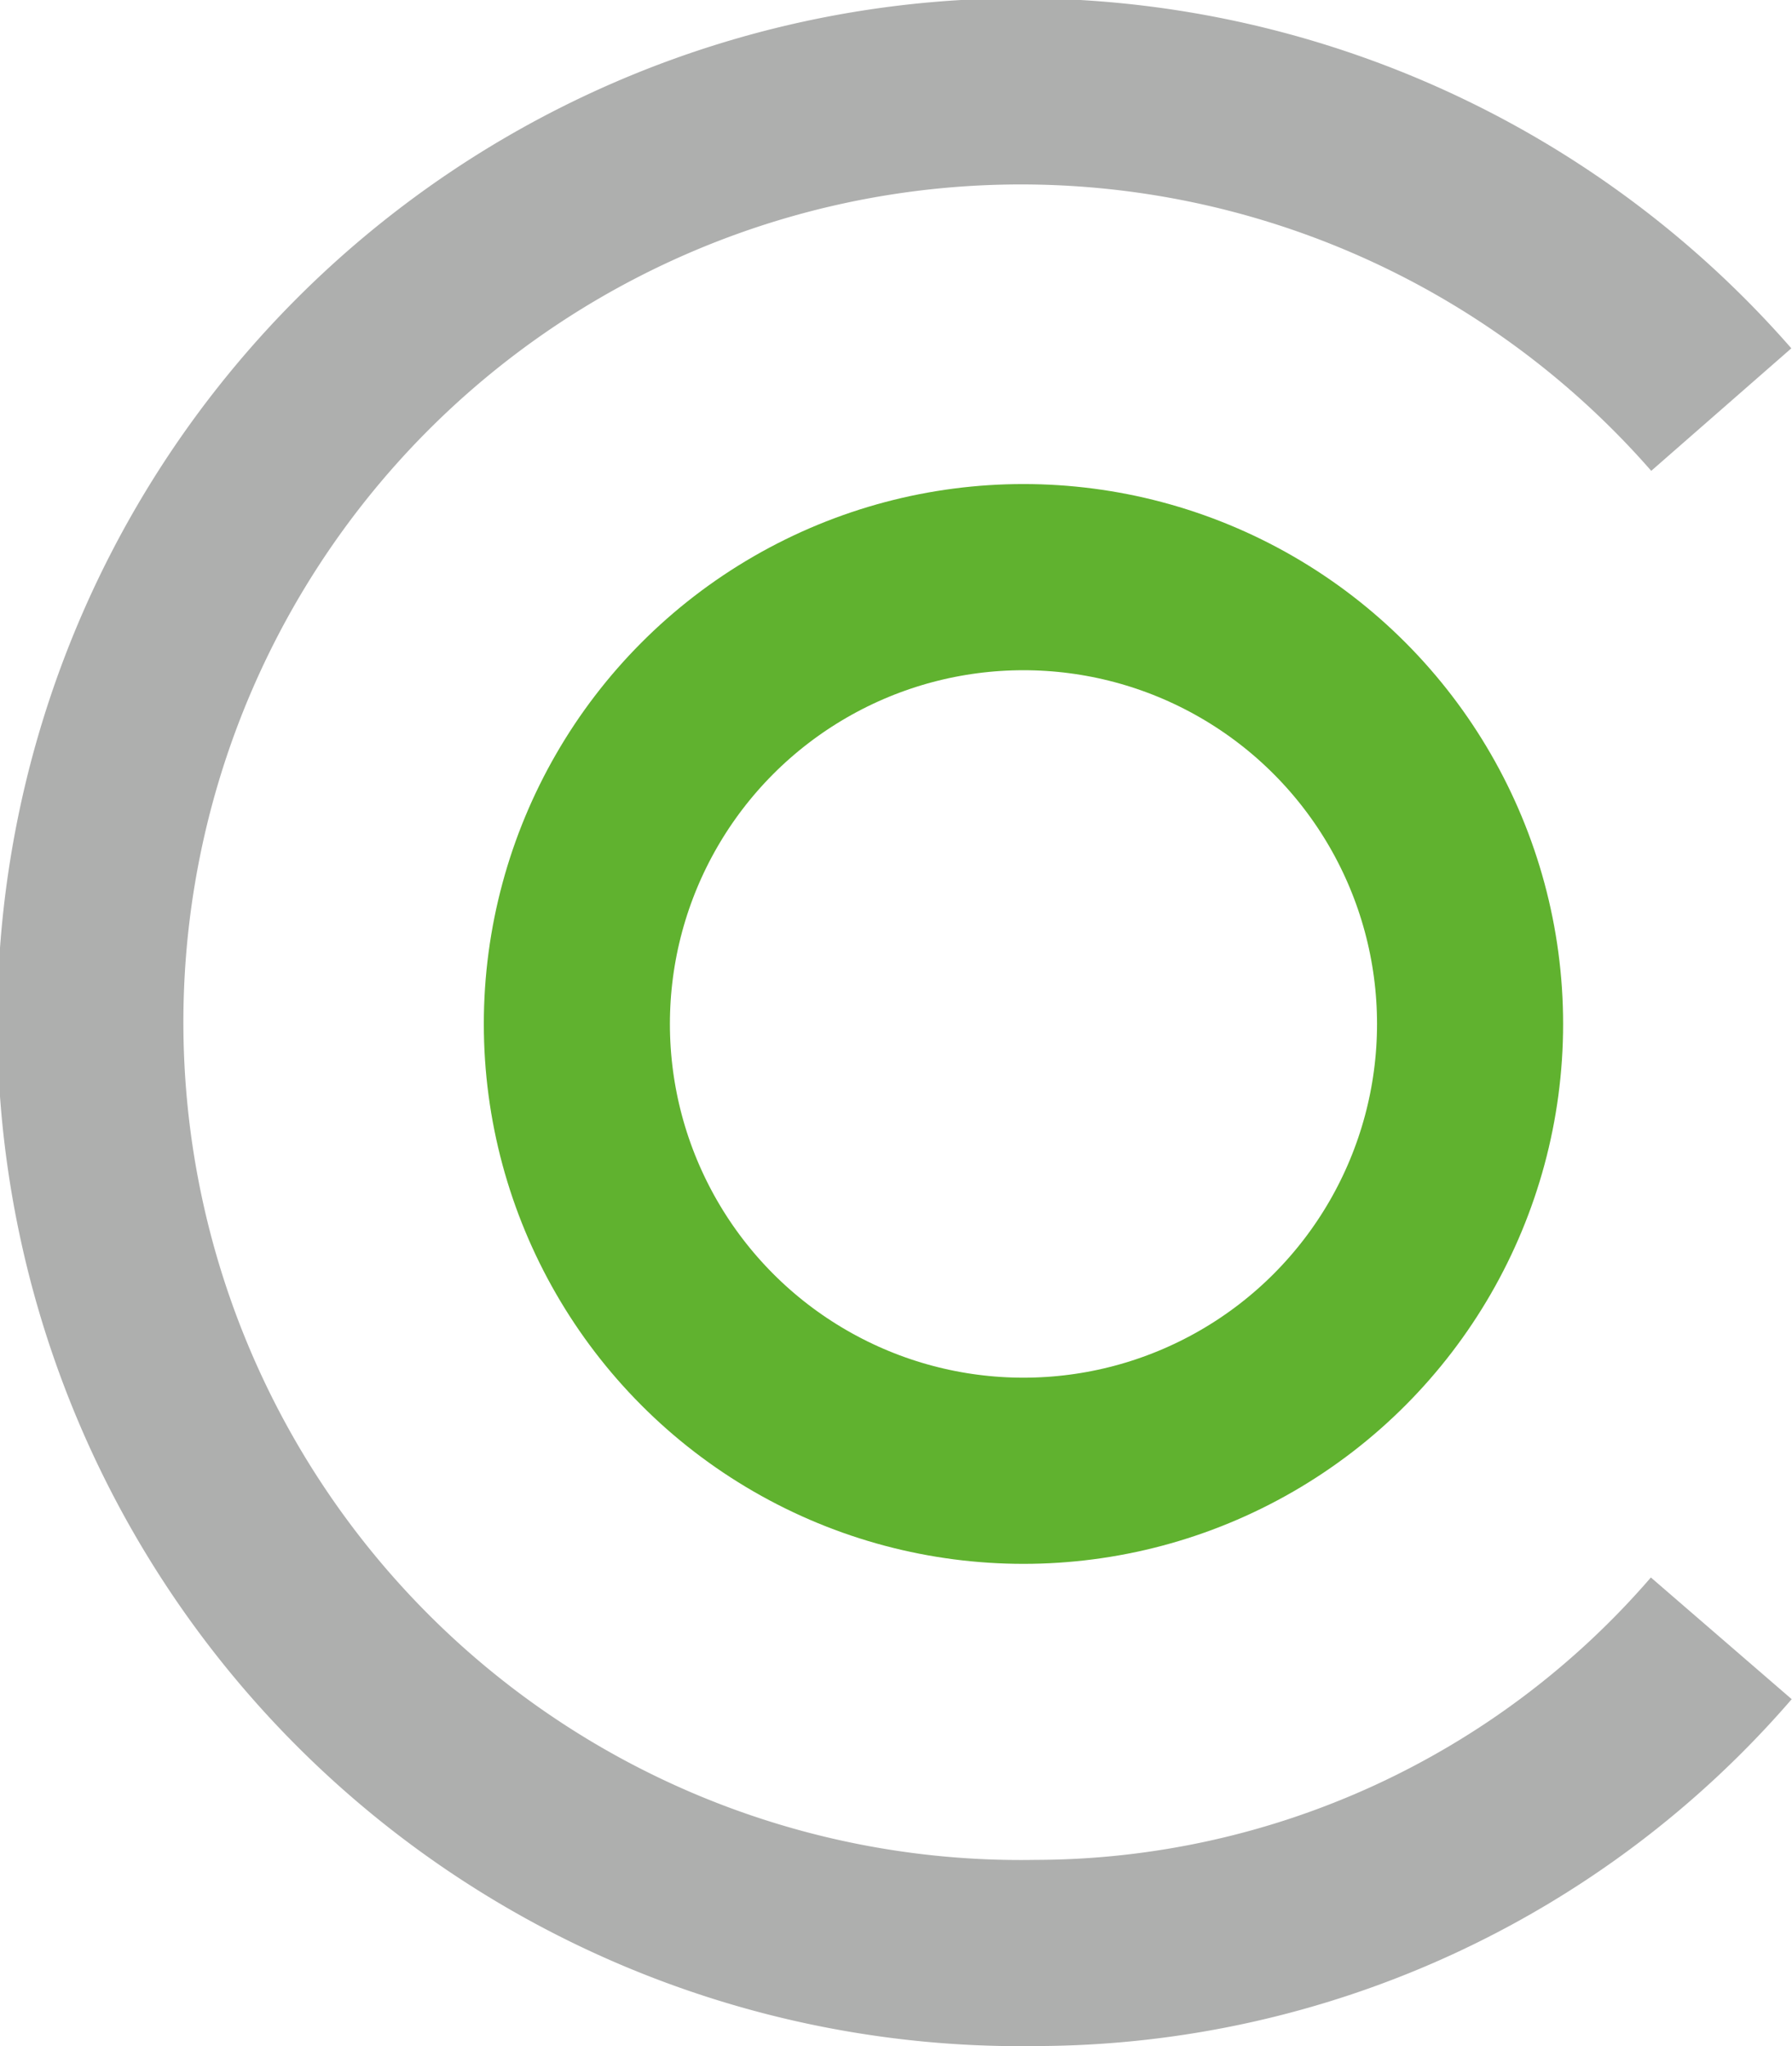 <svg xmlns="http://www.w3.org/2000/svg" viewBox="0 0 9.63 10.99"><defs><style>.cls-1,.cls-2{fill:none;stroke-miterlimit:10;}.cls-1{stroke:#60b22f;}.cls-2{stroke:#aeafae;}</style></defs><g id="Lag_2" data-name="Lag 2"><g id="Lag_2-2" data-name="Lag 2"><circle class="cls-1" cx="5.5" cy="5.5" r="2.4"/><path class="cls-2" d="M9.25,8.8a4.88,4.88,0,0,1-3.68,1.69A5,5,0,1,1,9.25,2.2"/></g></g></svg>